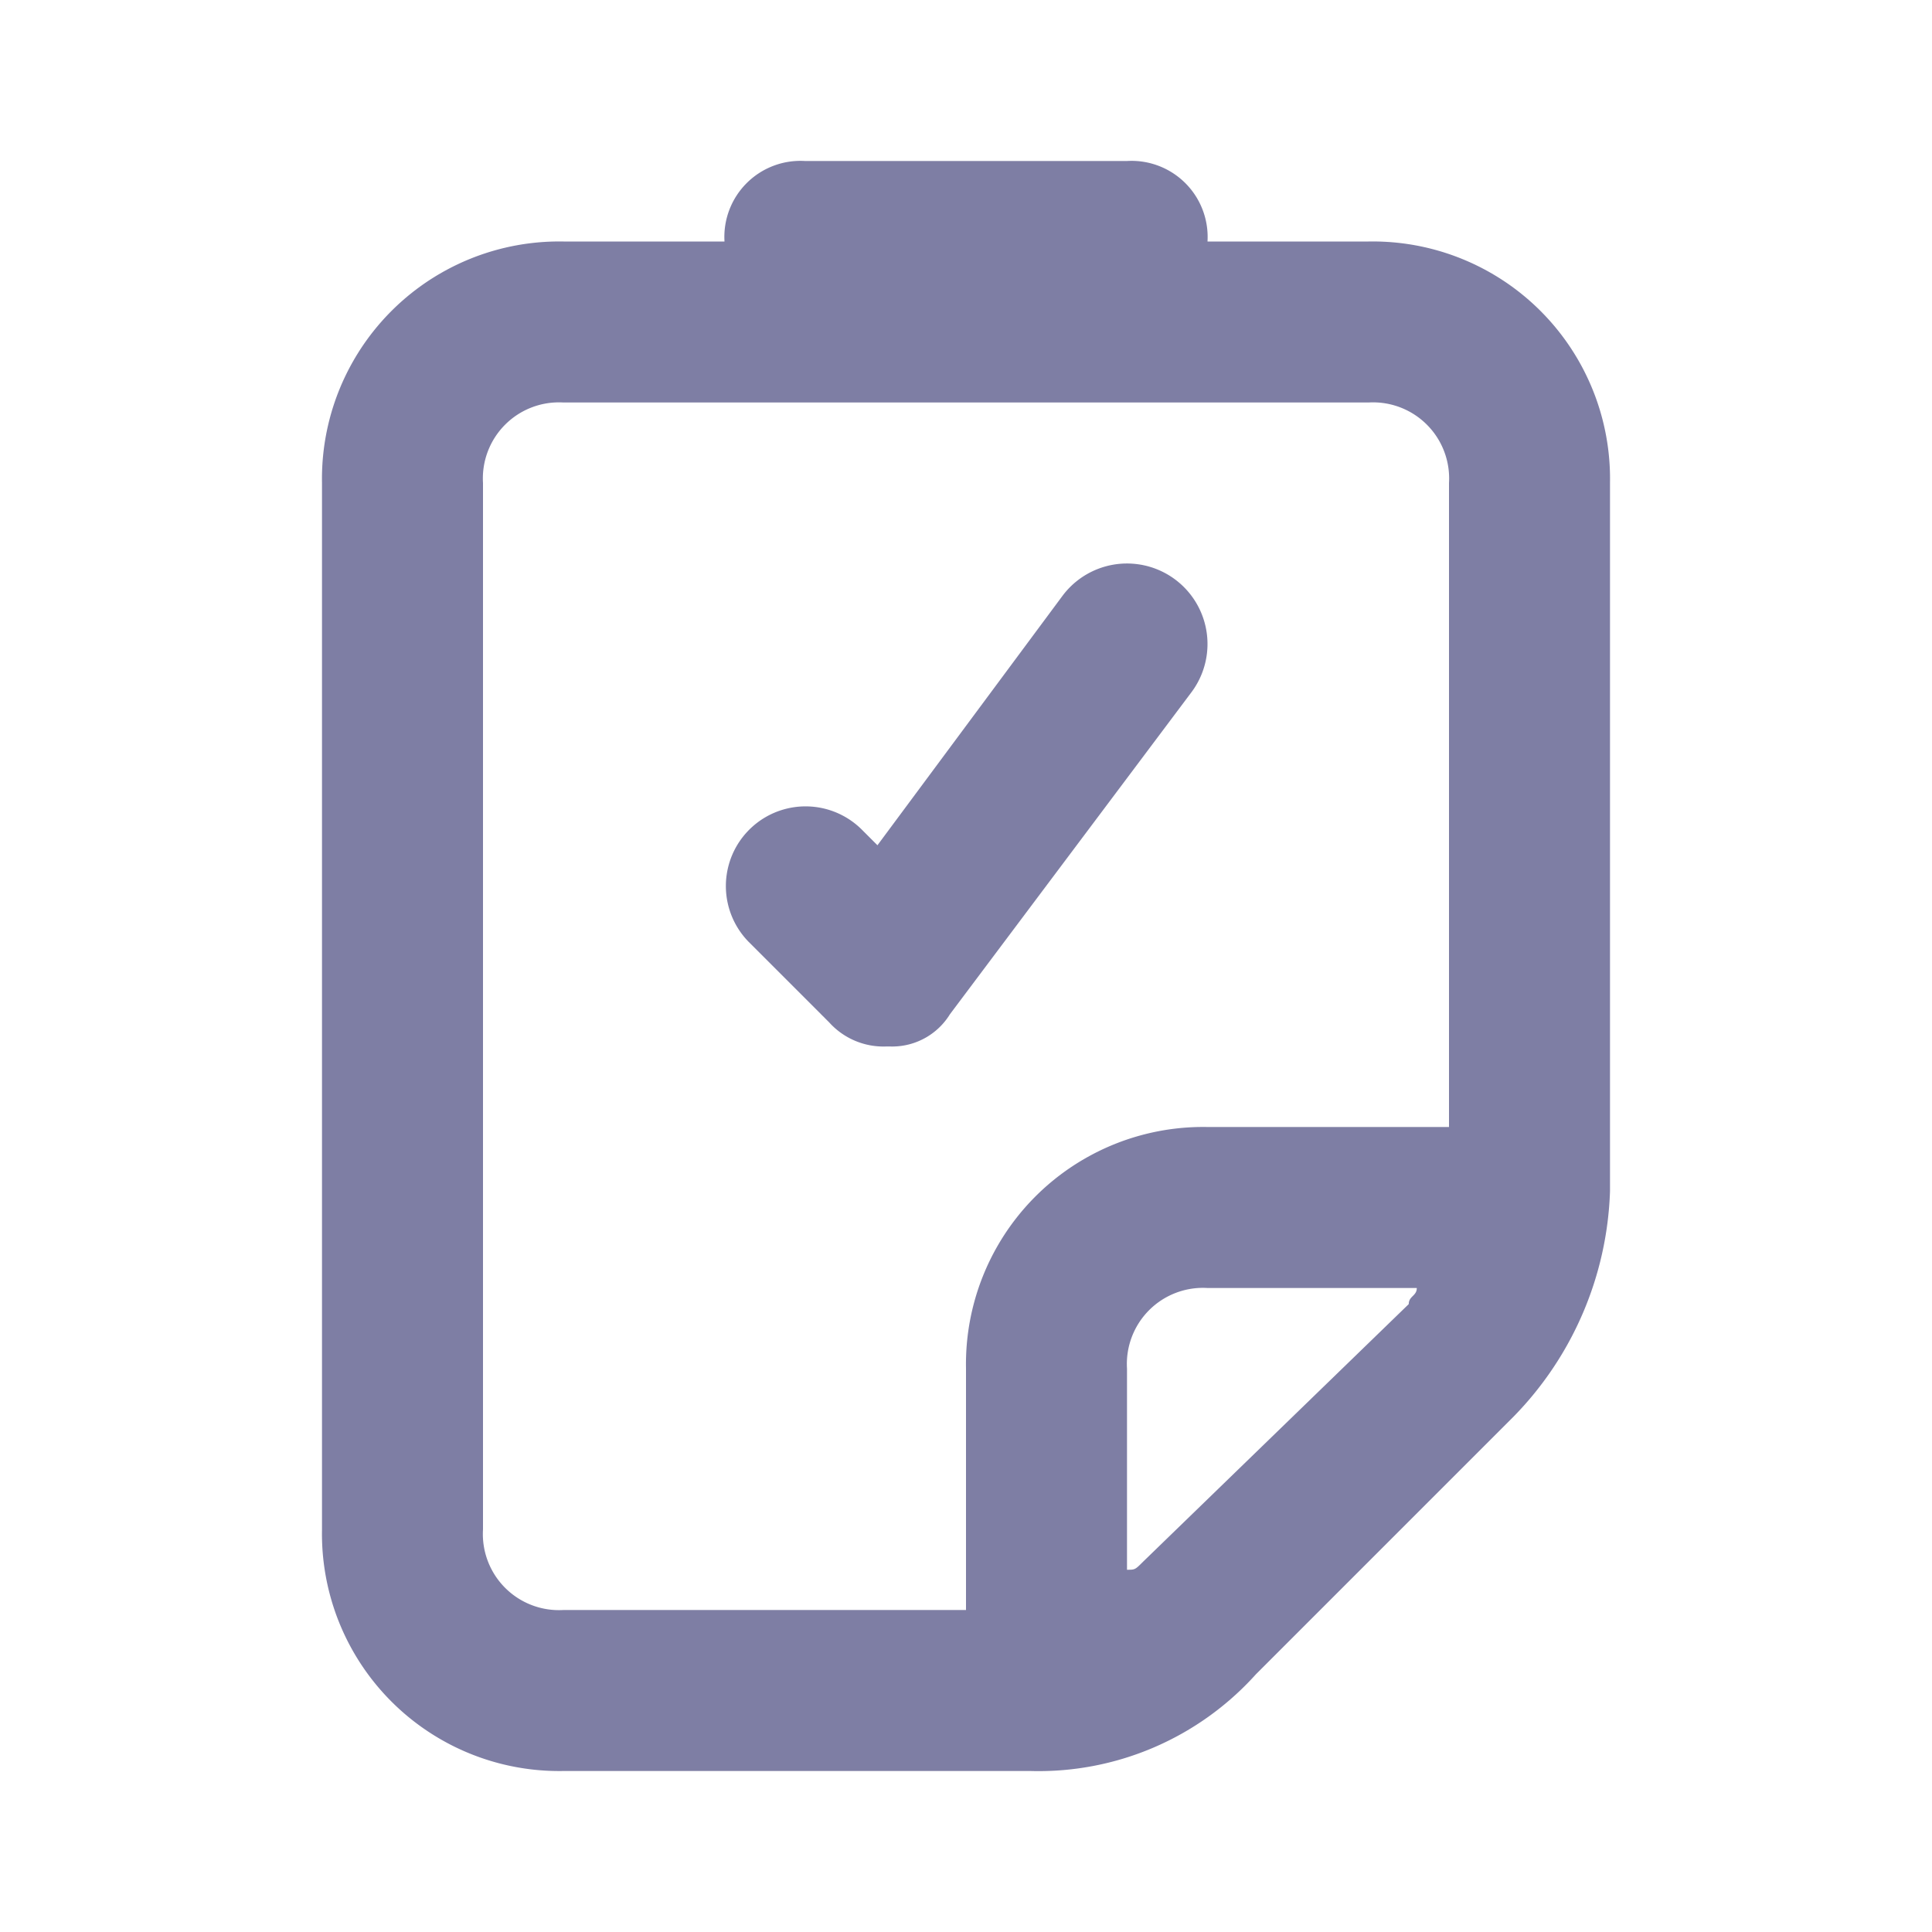 <svg xmlns="http://www.w3.org/2000/svg" xmlns:xlink="http://www.w3.org/1999/xlink" width="24" height="24" viewBox="0 0 24 24">
  <defs>
    <clipPath id="clip-path">
      <rect id="Rectangle_10778" data-name="Rectangle 10778" width="24" height="24" rx="2" transform="translate(237 78)" fill="#7e7ea4"/>
    </clipPath>
  </defs>
  <g id="set_icons" data-name="set icons" transform="translate(-59 -187)">
    <g id="sc-icon-outlined-reports" transform="translate(59 187)">
      <g id="Mask_Group_1043" data-name="Mask Group 1043" transform="translate(-237 -78)" clip-path="url(#clip-path)">
        <path id="Union_46" data-name="Union 46" d="M1411,1346a2.947,2.947,0,0,1-3-3v-13a2.948,2.948,0,0,1,3-3h2a.945.945,0,0,1,1-1h4a.945.945,0,0,1,1,1h2a2.948,2.948,0,0,1,3,3v8.8a4.2,4.2,0,0,1-1.2,2.8l-3.2,3.2a3.63,3.63,0,0,1-2.8,1.2Zm-1-16v13a.945.945,0,0,0,1,1h5v-3a2.947,2.947,0,0,1,3-3h3v-8a.945.945,0,0,0-1-1h-10A.945.945,0,0,0,1410,1330Zm8,11v2.5c.1,0,.1,0,.2-.1l3.3-3.2c0-.1.1-.1.1-.2H1419A.945.945,0,0,0,1418,1341Zm-3-4a.908.908,0,0,1-.7-.3l-1-1a.99.99,0,0,1,1.4-1.4l.2.2,2.3-3.1a1,1,0,0,1,1.6,1.2l-3,4a.842.842,0,0,1-.7.4Z" transform="translate(-1167 -1246)" fill="#7e7ea4"/>
      </g>
    </g>
  </g>
</svg>
